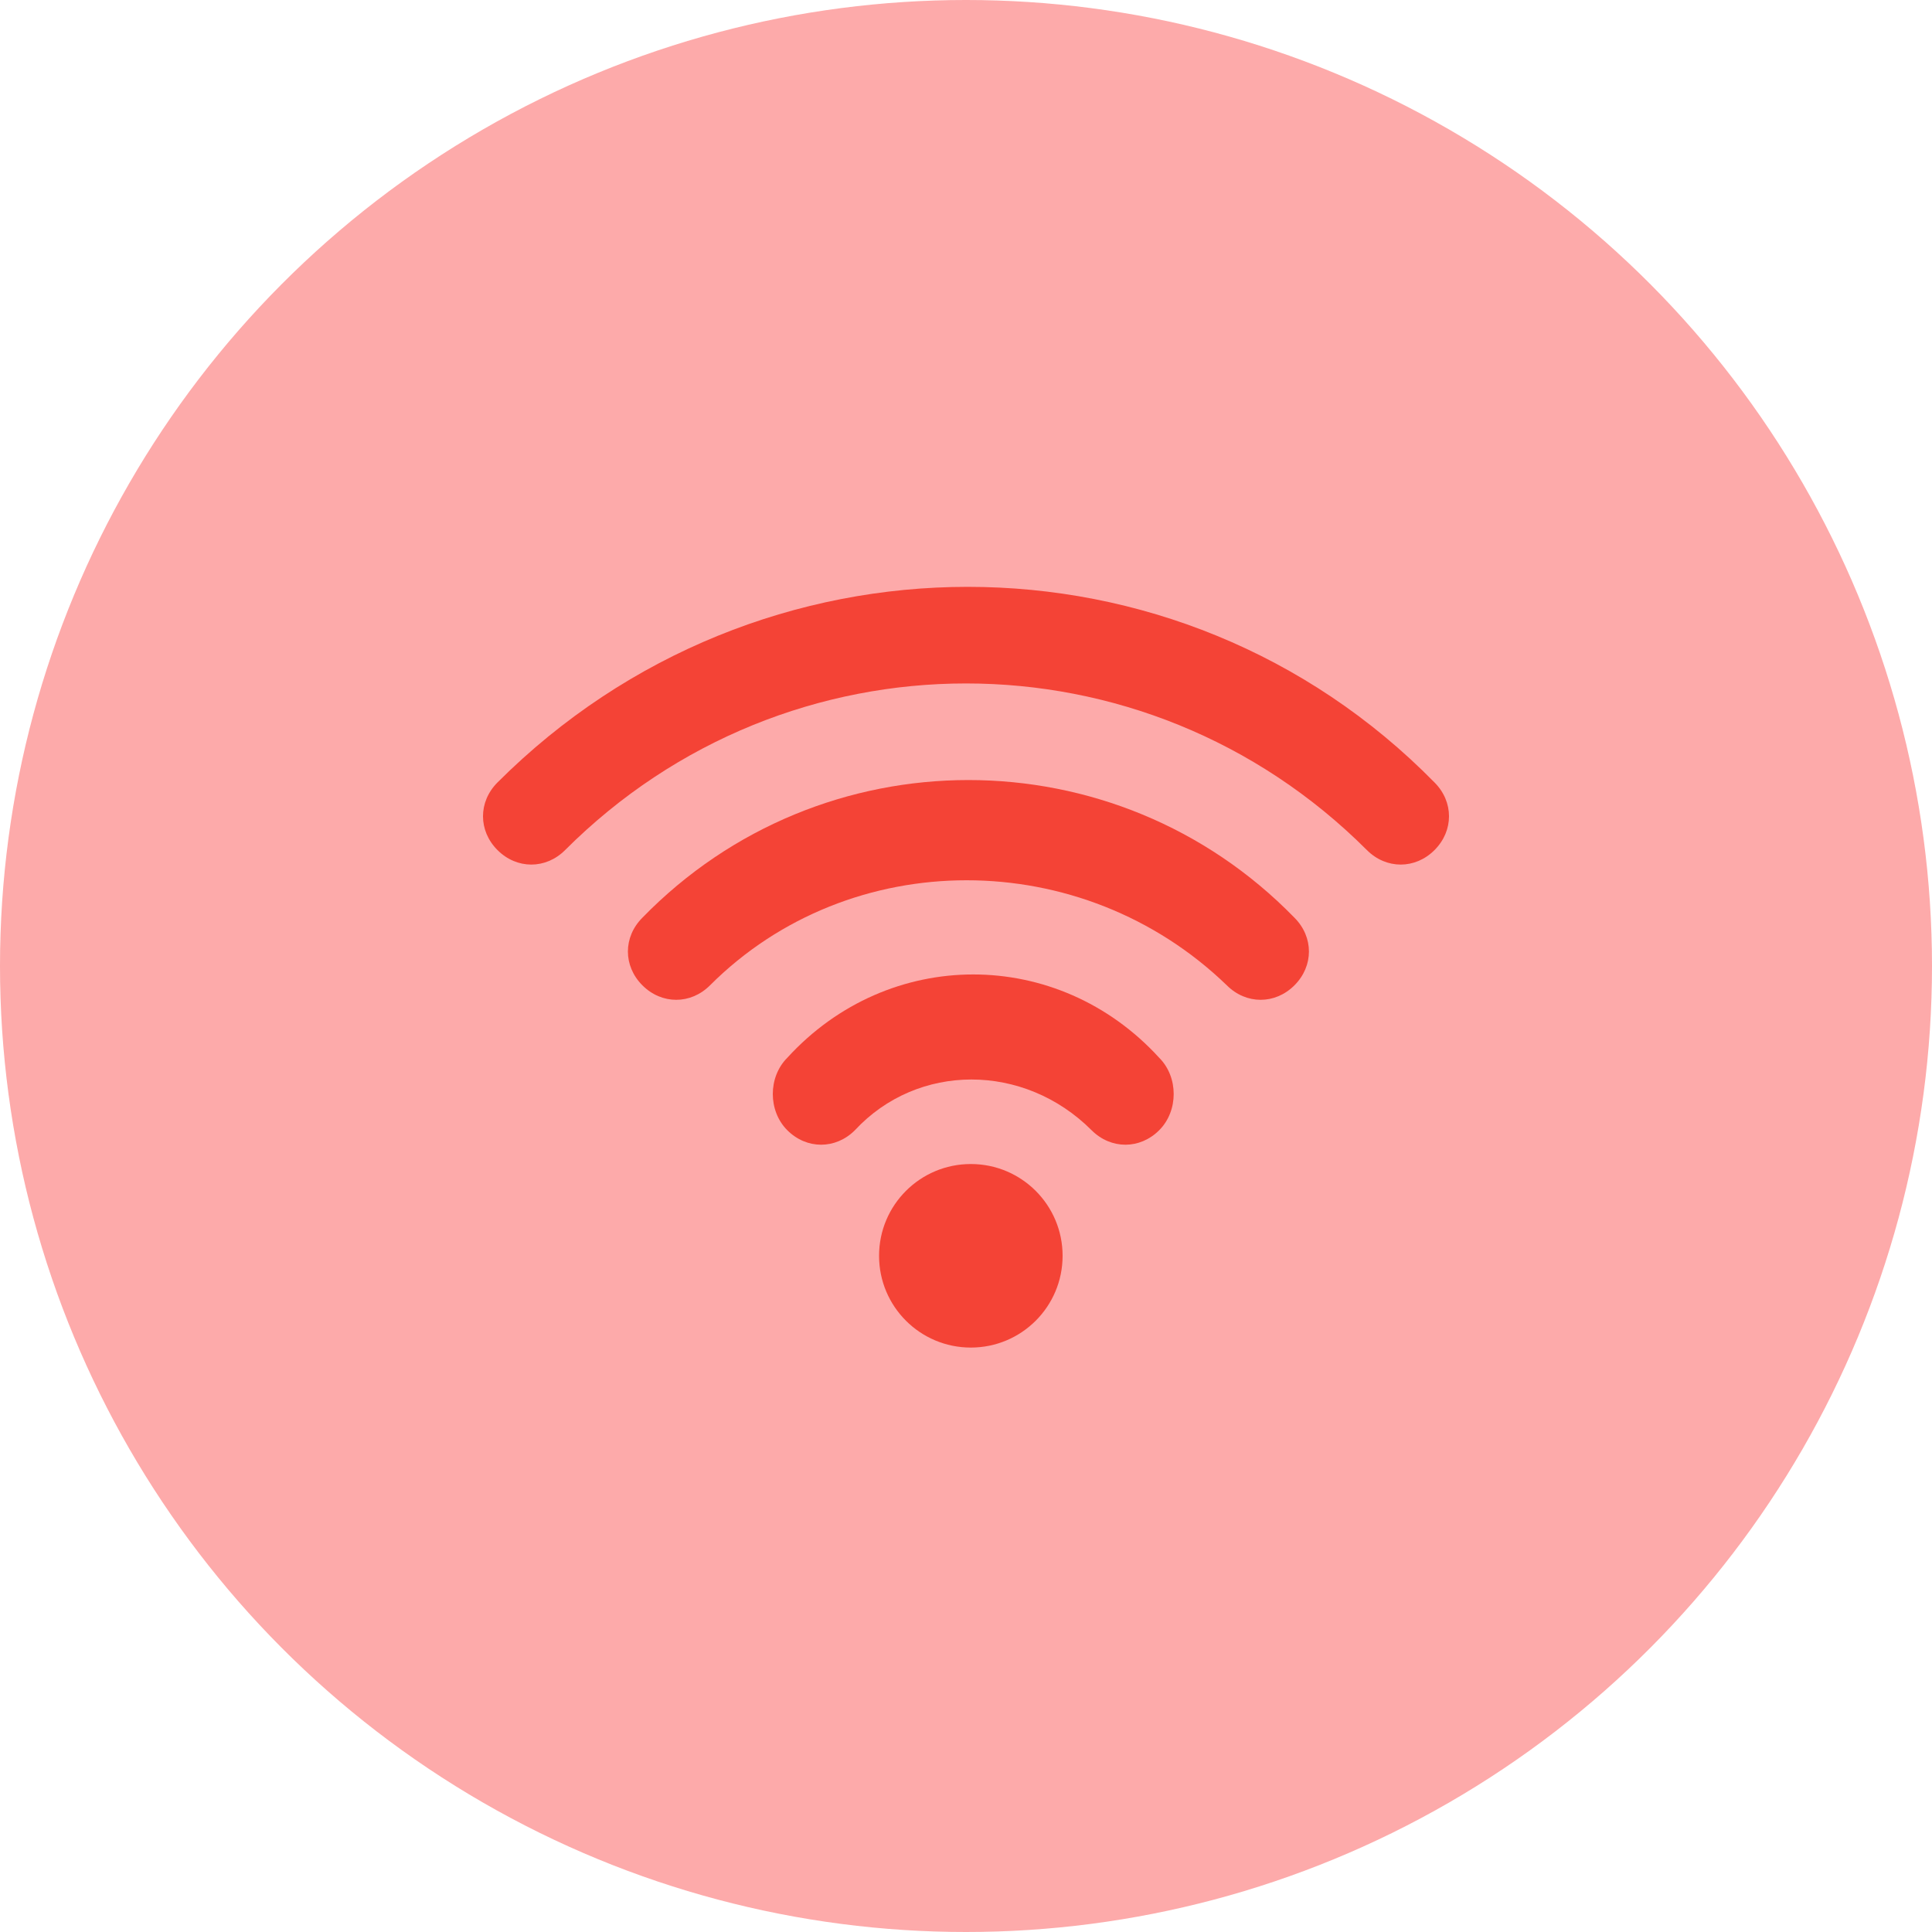 <svg width="24" height="24" viewBox="0 0 24 24" fill="none" xmlns="http://www.w3.org/2000/svg">
<circle cx="12" cy="12" r="12" fill="#FDAAAA"/>
<path d="M16.98 10.56C14.22 7.8 9.78 7.8 7.02 10.56C6.78 10.8 6.42 10.8 6.18 10.56C5.94 10.32 5.94 9.96 6.18 9.72C9.42 6.48 14.64 6.48 17.82 9.72C18.06 9.96 18.06 10.32 17.82 10.56C17.58 10.8 17.22 10.8 16.98 10.56Z" fill="#F44336"/>
<path d="M15.24 12.24C13.44 10.5 10.56 10.5 8.82 12.24C8.58 12.48 8.22 12.48 7.98 12.24C7.74 12 7.74 11.64 7.98 11.4C10.2 9.12 13.86 9.12 16.08 11.4C16.32 11.64 16.32 12 16.08 12.24C15.84 12.48 15.48 12.48 15.24 12.24Z" fill="#F44336"/>
<path d="M13.56 14.04C12.72 13.2 11.4 13.2 10.62 14.04C10.38 14.28 10.02 14.28 9.78 14.04C9.54 13.8 9.54 13.38 9.78 13.14C11.04 11.76 13.14 11.76 14.4 13.14C14.64 13.38 14.64 13.8 14.4 14.04C14.16 14.28 13.8 14.28 13.56 14.04Z" fill="#F44336"/>
<path d="M12.06 16.74C12.69 16.74 13.2 16.23 13.2 15.6C13.2 14.97 12.69 14.46 12.06 14.46C11.43 14.46 10.92 14.97 10.92 15.6C10.92 16.23 11.43 16.74 12.06 16.74Z" fill="#F44336"/>
</svg>

